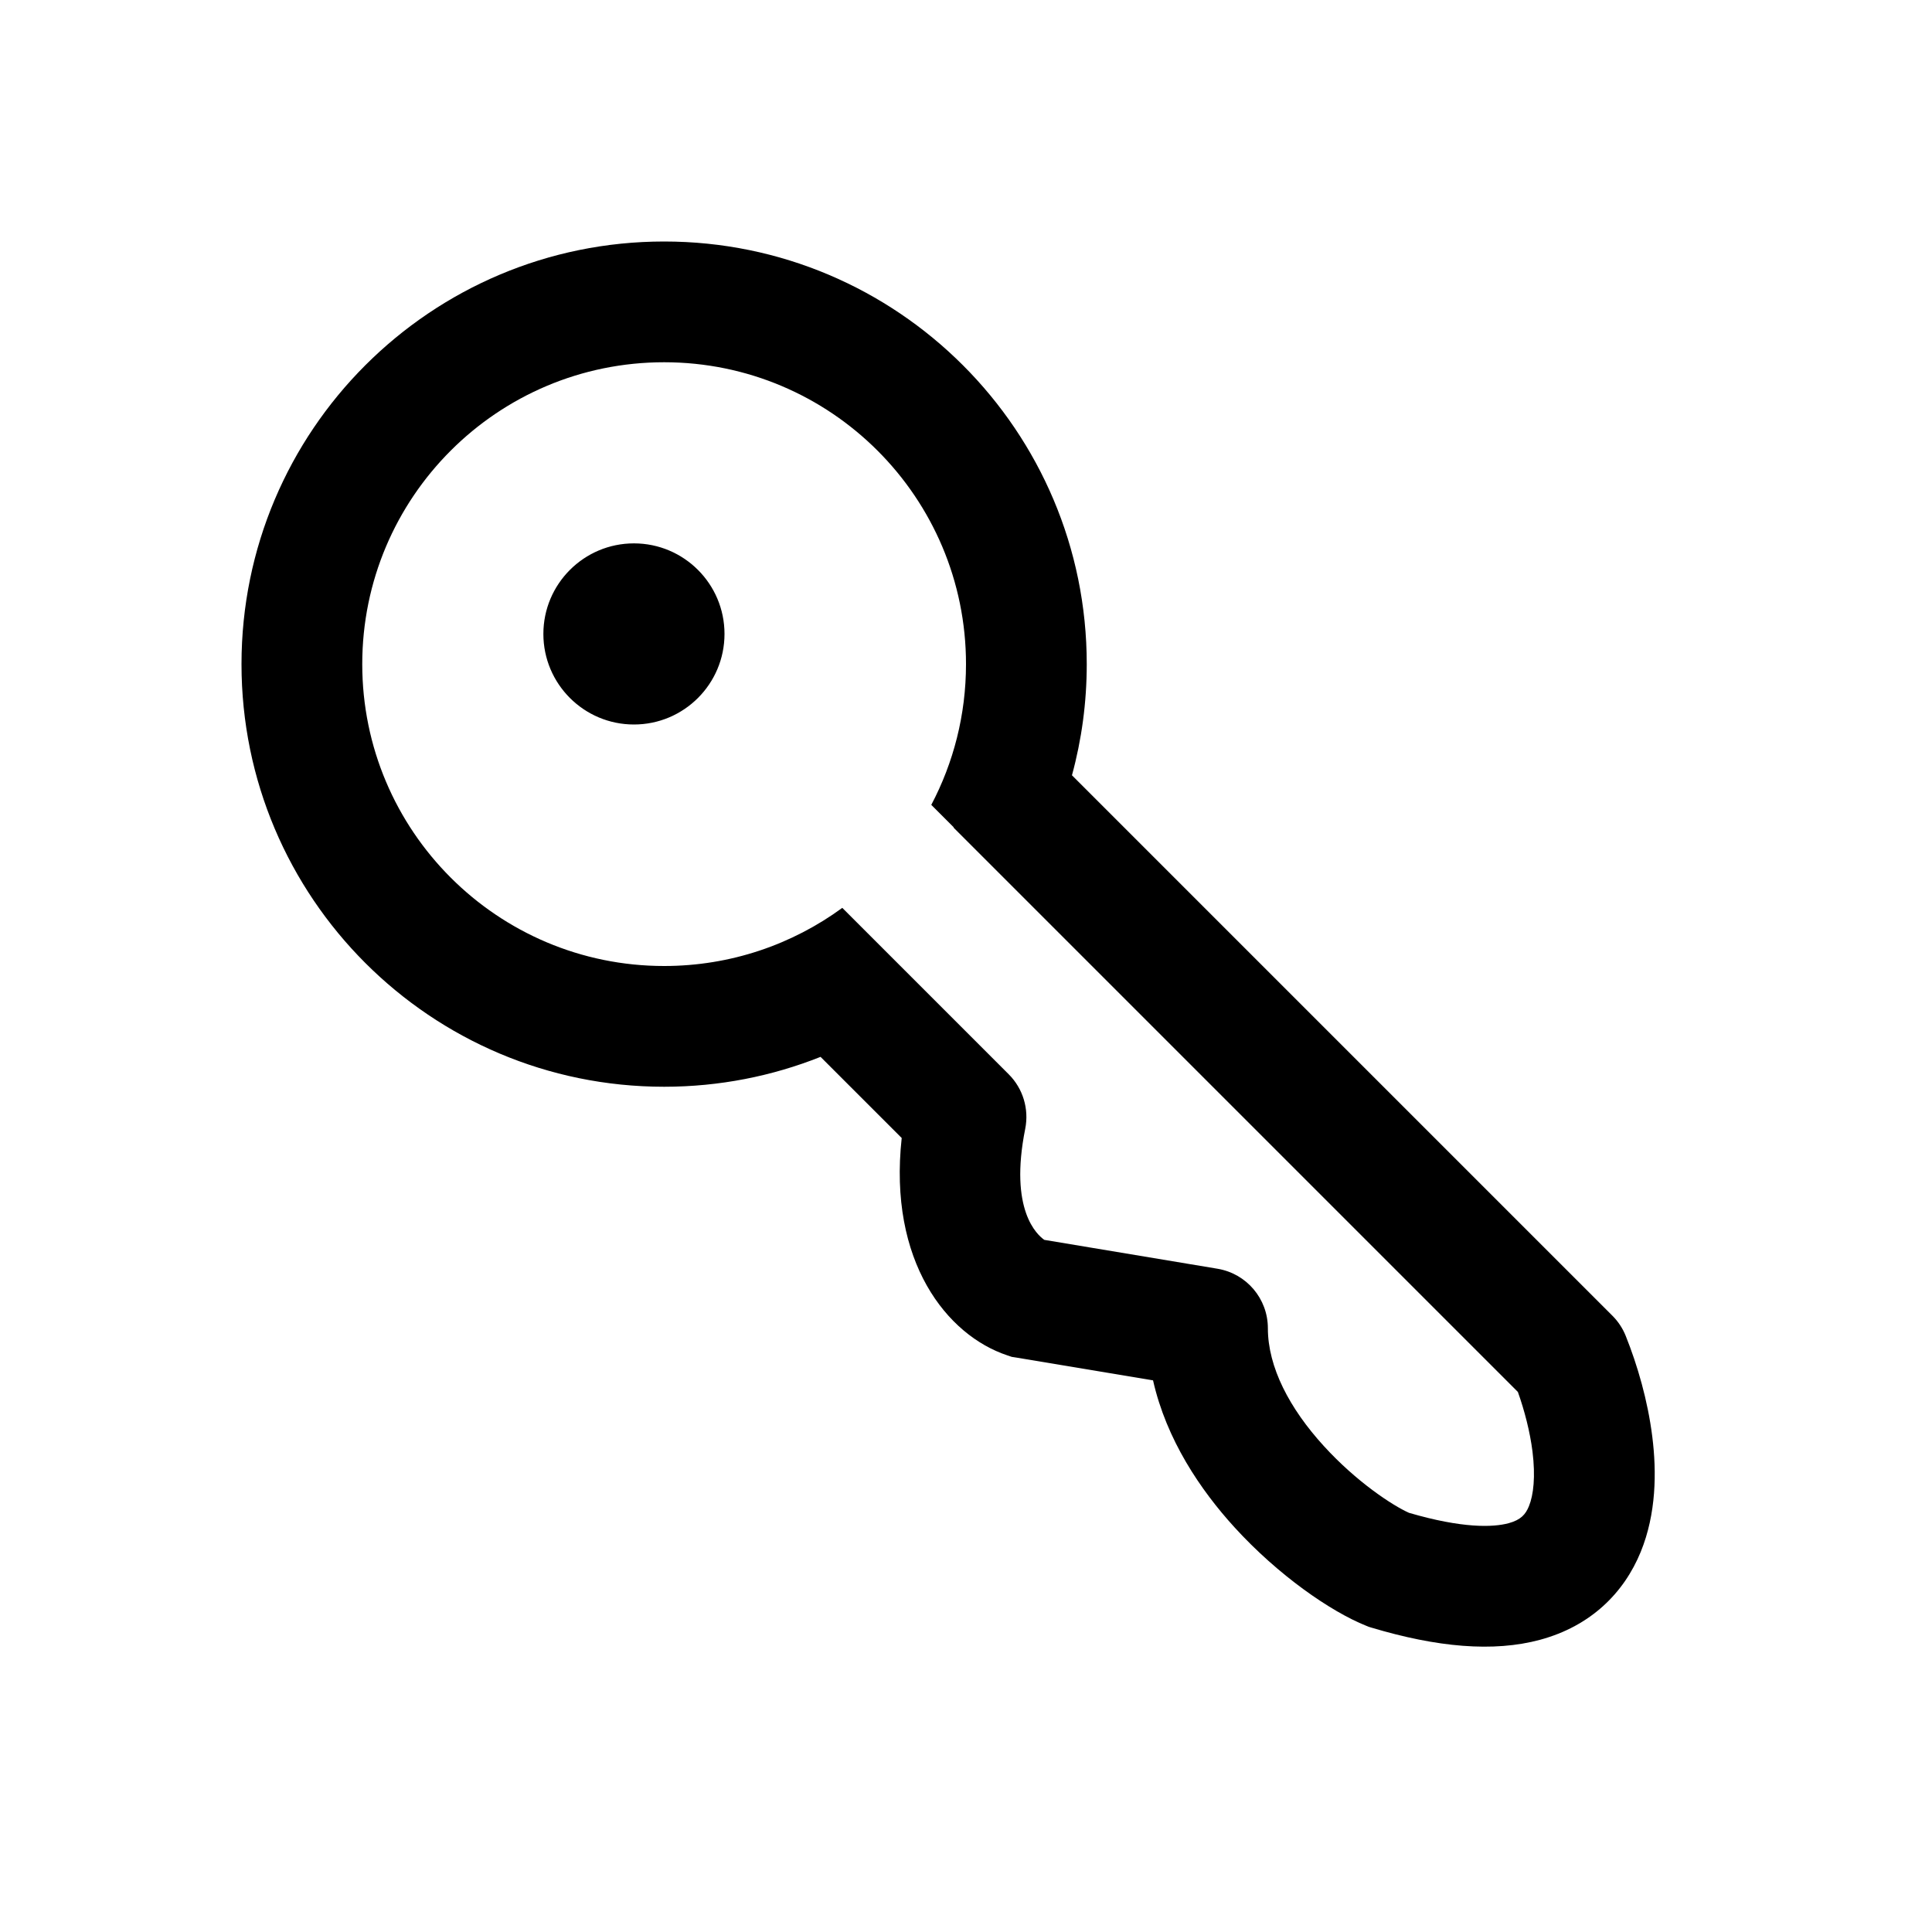 <svg xmlns="http://www.w3.org/2000/svg" viewBox="0 0 32 32" class="rcx-svg--directional" fill="currentColor">
  <path d="M11 16C12.104 16 13.124 15.642 13.951 15.037L14.707 15.793L14.707 15.793L16.707 17.793C16.944 18.029 17.046 18.368 16.981 18.696C16.711 20.045 17.18 20.453 17.297 20.536L20.164 21.014C20.647 21.094 21 21.511 21 22C21 22.643 21.358 23.328 21.927 23.951C22.471 24.548 23.07 24.938 23.337 25.057C24.221 25.316 24.728 25.299 24.988 25.229C25.192 25.173 25.269 25.082 25.324 24.947C25.4 24.761 25.434 24.456 25.383 24.043C25.341 23.711 25.251 23.365 25.141 23.055L15.793 13.707L15.797 13.703L15.425 13.331C15.792 12.635 16 11.842 16 11C16 8.239 13.761 6 11 6C8.239 6 6 8.239 6 11C6 13.761 8.239 16 11 16ZM17.755 12.841L26.707 21.793C26.803 21.889 26.878 22.003 26.928 22.129C27.12 22.608 27.292 23.194 27.367 23.795C27.441 24.382 27.433 25.073 27.176 25.703C26.898 26.384 26.349 26.931 25.512 27.159C24.735 27.37 23.797 27.283 22.713 26.958L22.67 26.945L22.629 26.928C22.041 26.693 21.171 26.091 20.449 25.299C19.884 24.68 19.319 23.845 19.098 22.863L16.836 22.486L16.758 22.474L16.684 22.449C15.684 22.116 14.711 20.896 14.935 18.849L13.591 17.505C12.789 17.824 11.915 18 11 18C7.134 18 4 14.866 4 11C4 7.134 7.134 4 11 4C14.866 4 18 7.134 18 11C18 11.637 17.915 12.255 17.755 12.841ZM12 10.5C12 9.672 11.328 9 10.5 9C9.672 9 9 9.672 9 10.5C9 11.328 9.672 12 10.5 12C11.328 12 12 11.328 12 10.5Z"/>
</svg>